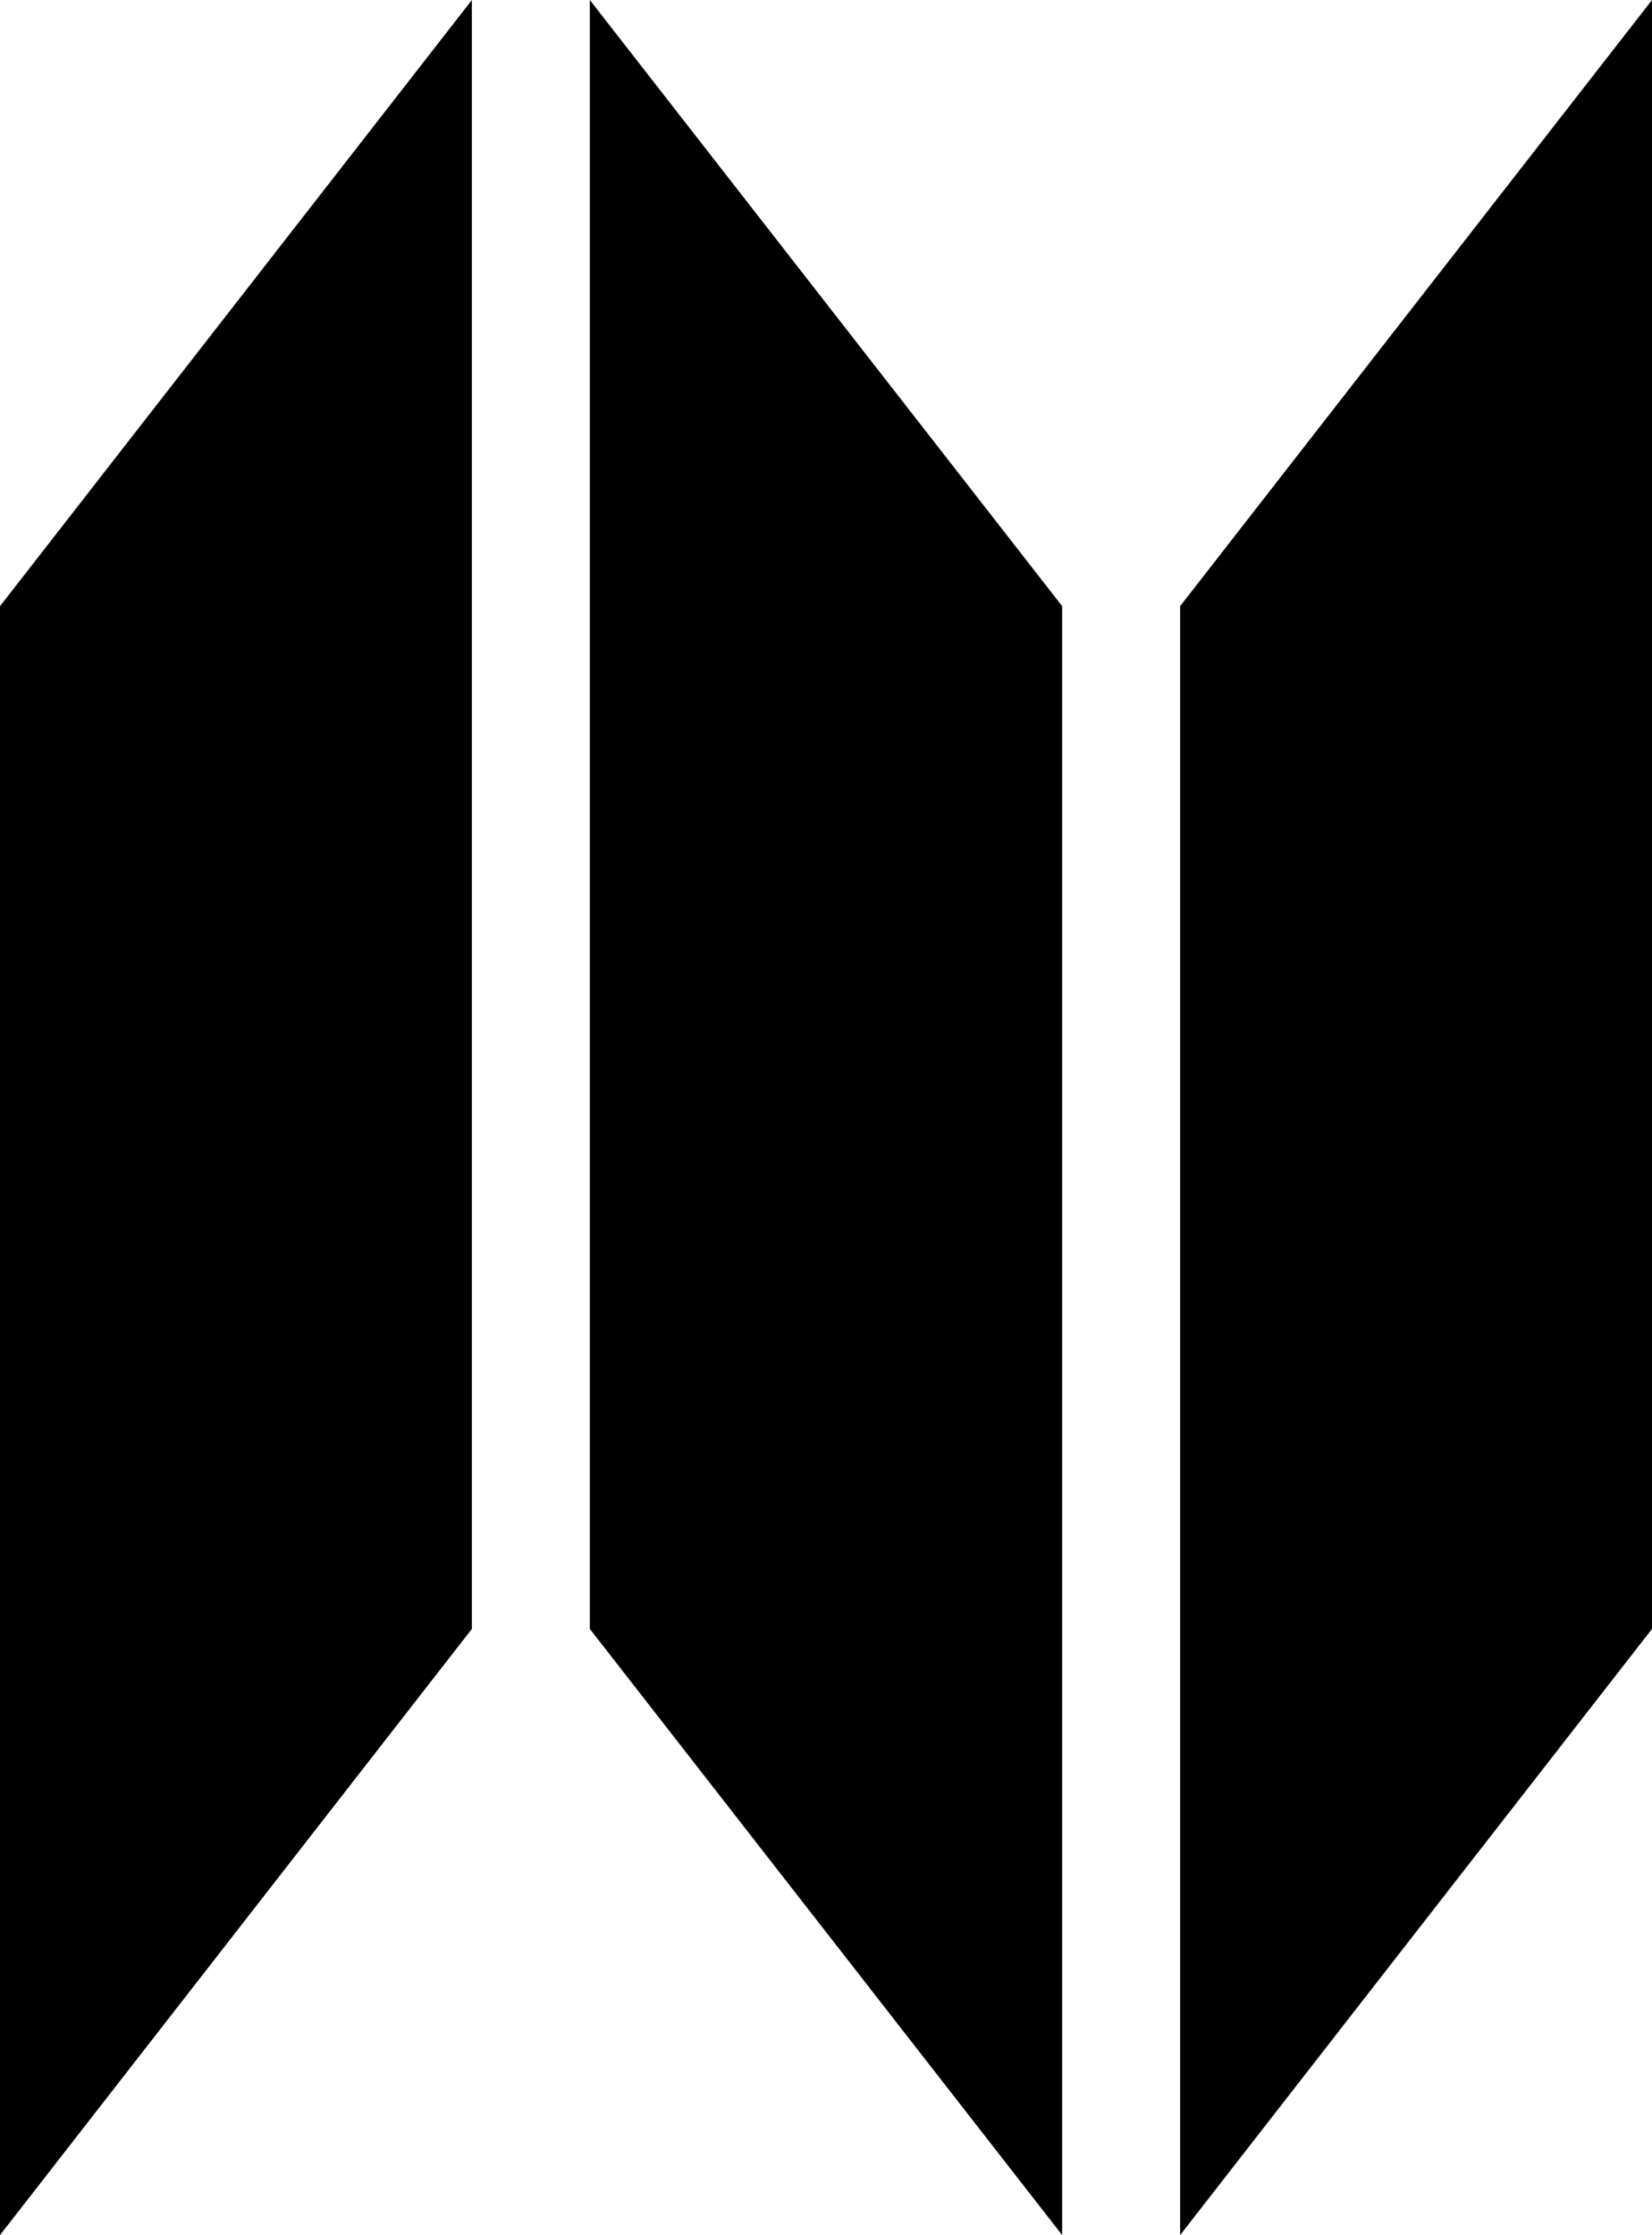 <svg xmlns="http://www.w3.org/2000/svg" width="36.97" height="50" viewBox="0 0 36.97 50"><polygon points="10.56 0 10.56 36.44 0 50 0 13.56 10.56 0"/><polygon points="13.2 0 13.2 36.44 23.77 50 23.77 13.56 13.2 0"/><polygon points="36.97 0 36.97 36.44 26.41 50 26.41 13.56 36.97 0"/></svg>